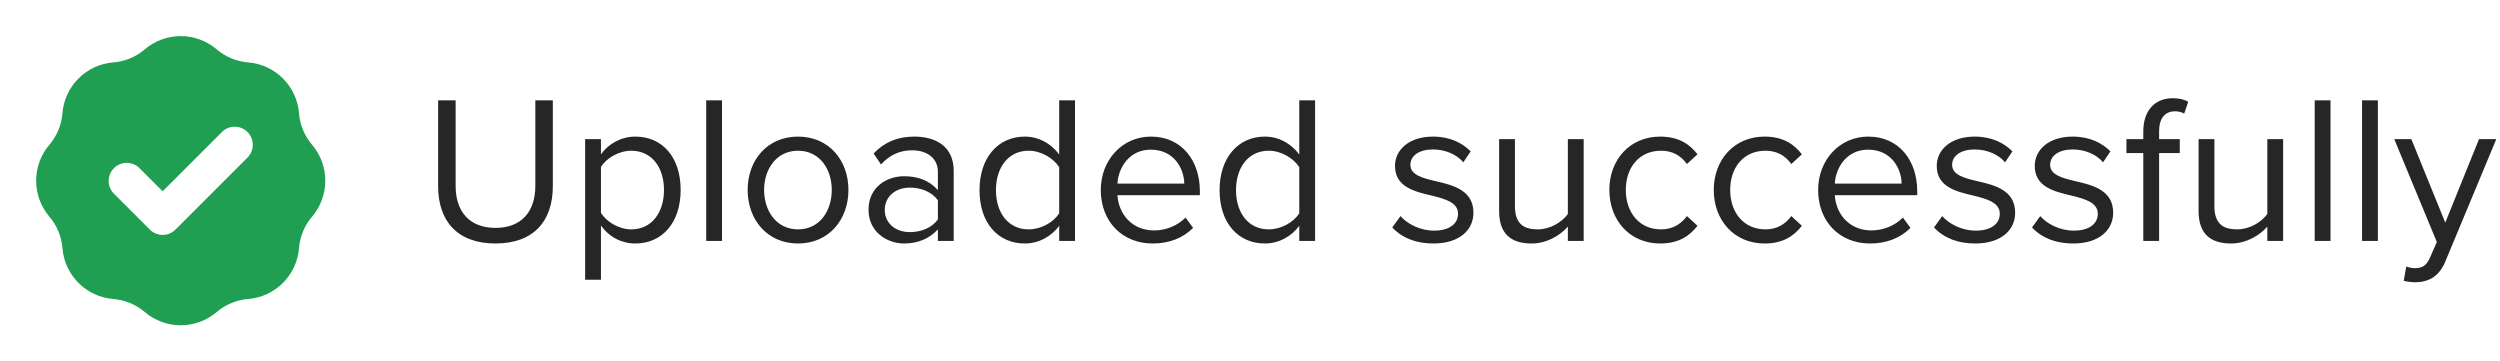 <svg width="166" height="24" viewBox="0 0 166 24" fill="none" xmlns="http://www.w3.org/2000/svg">
<path d="M29.092 12.374C29.092 14.67 30.366 16.168 32.9 16.168C35.434 16.168 36.708 14.684 36.708 12.36V6.662H35.546V12.346C35.546 14.054 34.622 15.132 32.9 15.132C31.178 15.132 30.254 14.054 30.254 12.346V6.662H29.092V12.374ZM39.903 18.576V14.978C40.449 15.734 41.261 16.168 42.185 16.168C43.963 16.168 45.195 14.796 45.195 12.612C45.195 10.414 43.963 9.07 42.185 9.07C41.233 9.07 40.393 9.56 39.903 10.246V9.238H38.853V18.576H39.903ZM44.089 12.612C44.089 14.11 43.277 15.23 41.919 15.23C41.093 15.23 40.267 14.726 39.903 14.138V11.086C40.267 10.498 41.093 10.008 41.919 10.008C43.277 10.008 44.089 11.114 44.089 12.612ZM46.892 16H47.942V6.662H46.892V16ZM52.99 16.168C55.048 16.168 56.336 14.572 56.336 12.612C56.336 10.652 55.048 9.07 52.99 9.07C50.932 9.07 49.644 10.652 49.644 12.612C49.644 14.572 50.932 16.168 52.99 16.168ZM52.99 15.23C51.548 15.23 50.736 13.998 50.736 12.612C50.736 11.24 51.548 10.008 52.99 10.008C54.432 10.008 55.23 11.24 55.23 12.612C55.23 13.998 54.432 15.23 52.99 15.23ZM62.276 16H63.326V11.352C63.326 9.714 62.136 9.07 60.708 9.07C59.602 9.07 58.734 9.434 58.006 10.19L58.496 10.918C59.098 10.274 59.756 9.98 60.568 9.98C61.548 9.98 62.276 10.498 62.276 11.408V12.626C61.73 11.996 60.96 11.702 60.036 11.702C58.888 11.702 57.67 12.416 57.67 13.928C57.67 15.398 58.888 16.168 60.036 16.168C60.946 16.168 61.716 15.846 62.276 15.23V16ZM62.276 14.572C61.87 15.132 61.156 15.412 60.414 15.412C59.434 15.412 58.748 14.796 58.748 13.942C58.748 13.074 59.434 12.458 60.414 12.458C61.156 12.458 61.87 12.738 62.276 13.298V14.572ZM70.331 16H71.381V6.662H70.331V10.26C69.785 9.518 68.959 9.07 68.049 9.07C66.271 9.07 65.039 10.47 65.039 12.626C65.039 14.824 66.285 16.168 68.049 16.168C69.001 16.168 69.827 15.678 70.331 14.992V16ZM70.331 14.166C69.953 14.754 69.141 15.23 68.301 15.23C66.943 15.23 66.131 14.124 66.131 12.626C66.131 11.128 66.943 10.008 68.301 10.008C69.141 10.008 69.953 10.512 70.331 11.1V14.166ZM73.092 12.612C73.092 14.726 74.534 16.168 76.536 16.168C77.642 16.168 78.552 15.804 79.224 15.132L78.72 14.446C78.188 14.992 77.404 15.3 76.634 15.3C75.178 15.3 74.282 14.236 74.198 12.962H79.672V12.696C79.672 10.666 78.468 9.07 76.424 9.07C74.492 9.07 73.092 10.652 73.092 12.612ZM76.41 9.938C77.95 9.938 78.622 11.184 78.636 12.192H74.198C74.254 11.156 74.968 9.938 76.41 9.938ZM86.272 16H87.322V6.662H86.272V10.26C85.726 9.518 84.9 9.07 83.99 9.07C82.212 9.07 80.98 10.47 80.98 12.626C80.98 14.824 82.226 16.168 83.99 16.168C84.942 16.168 85.768 15.678 86.272 14.992V16ZM86.272 14.166C85.894 14.754 85.082 15.23 84.242 15.23C82.884 15.23 82.072 14.124 82.072 12.626C82.072 11.128 82.884 10.008 84.242 10.008C85.082 10.008 85.894 10.512 86.272 11.1V14.166ZM92.446 15.104C93.132 15.832 94.07 16.168 95.176 16.168C96.926 16.168 97.836 15.258 97.836 14.124C97.836 12.626 96.478 12.29 95.302 12.024C94.42 11.814 93.65 11.604 93.65 10.946C93.65 10.344 94.224 9.924 95.148 9.924C96.016 9.924 96.758 10.288 97.164 10.778L97.654 10.05C97.108 9.504 96.296 9.07 95.148 9.07C93.538 9.07 92.628 9.966 92.628 11.016C92.628 12.416 93.93 12.724 95.078 12.99C95.988 13.214 96.814 13.452 96.814 14.194C96.814 14.852 96.254 15.314 95.218 15.314C94.294 15.314 93.44 14.866 92.992 14.348L92.446 15.104ZM104.106 16H105.156V9.238H104.106V14.208C103.714 14.754 102.93 15.23 102.104 15.23C101.194 15.23 100.592 14.88 100.592 13.69V9.238H99.542V14.012C99.542 15.482 100.284 16.168 101.698 16.168C102.706 16.168 103.588 15.636 104.106 15.048V16ZM106.861 12.612C106.861 14.628 108.219 16.168 110.235 16.168C111.467 16.168 112.195 15.664 112.713 14.992L112.013 14.348C111.565 14.95 110.991 15.23 110.291 15.23C108.849 15.23 107.953 14.11 107.953 12.612C107.953 11.114 108.849 10.008 110.291 10.008C110.991 10.008 111.565 10.274 112.013 10.89L112.713 10.246C112.195 9.574 111.467 9.07 110.235 9.07C108.219 9.07 106.861 10.61 106.861 12.612ZM113.793 12.612C113.793 14.628 115.151 16.168 117.167 16.168C118.399 16.168 119.127 15.664 119.645 14.992L118.945 14.348C118.497 14.95 117.923 15.23 117.223 15.23C115.781 15.23 114.885 14.11 114.885 12.612C114.885 11.114 115.781 10.008 117.223 10.008C117.923 10.008 118.497 10.274 118.945 10.89L119.645 10.246C119.127 9.574 118.399 9.07 117.167 9.07C115.151 9.07 113.793 10.61 113.793 12.612ZM120.724 12.612C120.724 14.726 122.166 16.168 124.168 16.168C125.274 16.168 126.184 15.804 126.856 15.132L126.352 14.446C125.82 14.992 125.036 15.3 124.266 15.3C122.81 15.3 121.914 14.236 121.83 12.962H127.304V12.696C127.304 10.666 126.1 9.07 124.056 9.07C122.124 9.07 120.724 10.652 120.724 12.612ZM124.042 9.938C125.582 9.938 126.254 11.184 126.268 12.192H121.83C121.886 11.156 122.6 9.938 124.042 9.938ZM128.417 15.104C129.103 15.832 130.041 16.168 131.147 16.168C132.897 16.168 133.807 15.258 133.807 14.124C133.807 12.626 132.449 12.29 131.273 12.024C130.391 11.814 129.621 11.604 129.621 10.946C129.621 10.344 130.195 9.924 131.119 9.924C131.987 9.924 132.729 10.288 133.135 10.778L133.625 10.05C133.079 9.504 132.267 9.07 131.119 9.07C129.509 9.07 128.599 9.966 128.599 11.016C128.599 12.416 129.901 12.724 131.049 12.99C131.959 13.214 132.785 13.452 132.785 14.194C132.785 14.852 132.225 15.314 131.189 15.314C130.265 15.314 129.411 14.866 128.963 14.348L128.417 15.104ZM134.925 15.104C135.611 15.832 136.549 16.168 137.655 16.168C139.405 16.168 140.315 15.258 140.315 14.124C140.315 12.626 138.957 12.29 137.781 12.024C136.899 11.814 136.129 11.604 136.129 10.946C136.129 10.344 136.703 9.924 137.627 9.924C138.495 9.924 139.237 10.288 139.643 10.778L140.133 10.05C139.587 9.504 138.775 9.07 137.627 9.07C136.017 9.07 135.107 9.966 135.107 11.016C135.107 12.416 136.409 12.724 137.557 12.99C138.467 13.214 139.293 13.452 139.293 14.194C139.293 14.852 138.733 15.314 137.697 15.314C136.773 15.314 135.919 14.866 135.471 14.348L134.925 15.104ZM142.315 16H143.365V10.162H144.737V9.238H143.365V8.72C143.365 7.866 143.743 7.39 144.429 7.39C144.667 7.39 144.863 7.446 145.031 7.544L145.297 6.76C145.031 6.592 144.667 6.522 144.275 6.522C143.099 6.522 142.315 7.32 142.315 8.72V9.238H141.195V10.162H142.315V16ZM150.55 16H151.6V9.238H150.55V14.208C150.158 14.754 149.374 15.23 148.548 15.23C147.638 15.23 147.036 14.88 147.036 13.69V9.238H145.986V14.012C145.986 15.482 146.728 16.168 148.142 16.168C149.15 16.168 150.032 15.636 150.55 15.048V16ZM153.696 16H154.746V6.662H153.696V16ZM156.841 16H157.891V6.662H156.841V16ZM159.776 17.694L159.608 18.646C159.804 18.702 160.154 18.744 160.378 18.744C161.274 18.73 161.96 18.352 162.366 17.372L165.754 9.238H164.606L162.366 14.782L160.112 9.238H158.978L161.806 16.07L161.358 17.092C161.12 17.652 160.812 17.806 160.35 17.806C160.182 17.806 159.93 17.764 159.776 17.694Z" fill="black" fill-opacity="0.85"/>
<path fill-rule="evenodd" clip-rule="evenodd" d="M7.52 4.144C8.292 4.083 9.025 3.779 9.614 3.277C10.28 2.71 11.126 2.398 12 2.398C12.874 2.398 13.72 2.71 14.386 3.277C14.975 3.779 15.708 4.083 16.48 4.144C17.351 4.214 18.17 4.592 18.788 5.21C19.406 5.829 19.784 6.647 19.854 7.519C19.915 8.29 20.219 9.023 20.722 9.613C21.288 10.278 21.6 11.124 21.6 11.998C21.6 12.873 21.288 13.718 20.722 14.384C20.219 14.973 19.916 15.706 19.854 16.478C19.784 17.35 19.406 18.168 18.788 18.786C18.17 19.405 17.351 19.783 16.48 19.852C15.708 19.914 14.975 20.218 14.386 20.72C13.72 21.287 12.874 21.598 12 21.598C11.126 21.598 10.28 21.287 9.614 20.72C9.025 20.218 8.292 19.914 7.52 19.852C6.649 19.783 5.83 19.405 5.212 18.786C4.594 18.168 4.216 17.35 4.146 16.478C4.084 15.706 3.781 14.973 3.278 14.384C2.711 13.718 2.4 12.873 2.4 11.998C2.4 11.124 2.711 10.278 3.278 9.613C3.781 9.023 4.084 8.291 4.146 7.519C4.216 6.647 4.594 5.829 5.212 5.21C5.83 4.592 6.649 4.214 7.52 4.144ZM16.448 10.447C16.667 10.22 16.788 9.917 16.785 9.603C16.782 9.288 16.656 8.987 16.434 8.764C16.211 8.542 15.91 8.416 15.596 8.413C15.281 8.41 14.978 8.531 14.752 8.75L10.8 12.701L9.248 11.15C9.022 10.931 8.719 10.81 8.404 10.813C8.09 10.816 7.789 10.942 7.566 11.165C7.344 11.387 7.218 11.688 7.215 12.003C7.212 12.317 7.333 12.62 7.552 12.847L9.952 15.247C10.177 15.472 10.482 15.598 10.8 15.598C11.118 15.598 11.423 15.472 11.648 15.247L16.448 10.447Z" fill="#209E52"/>
</svg>
